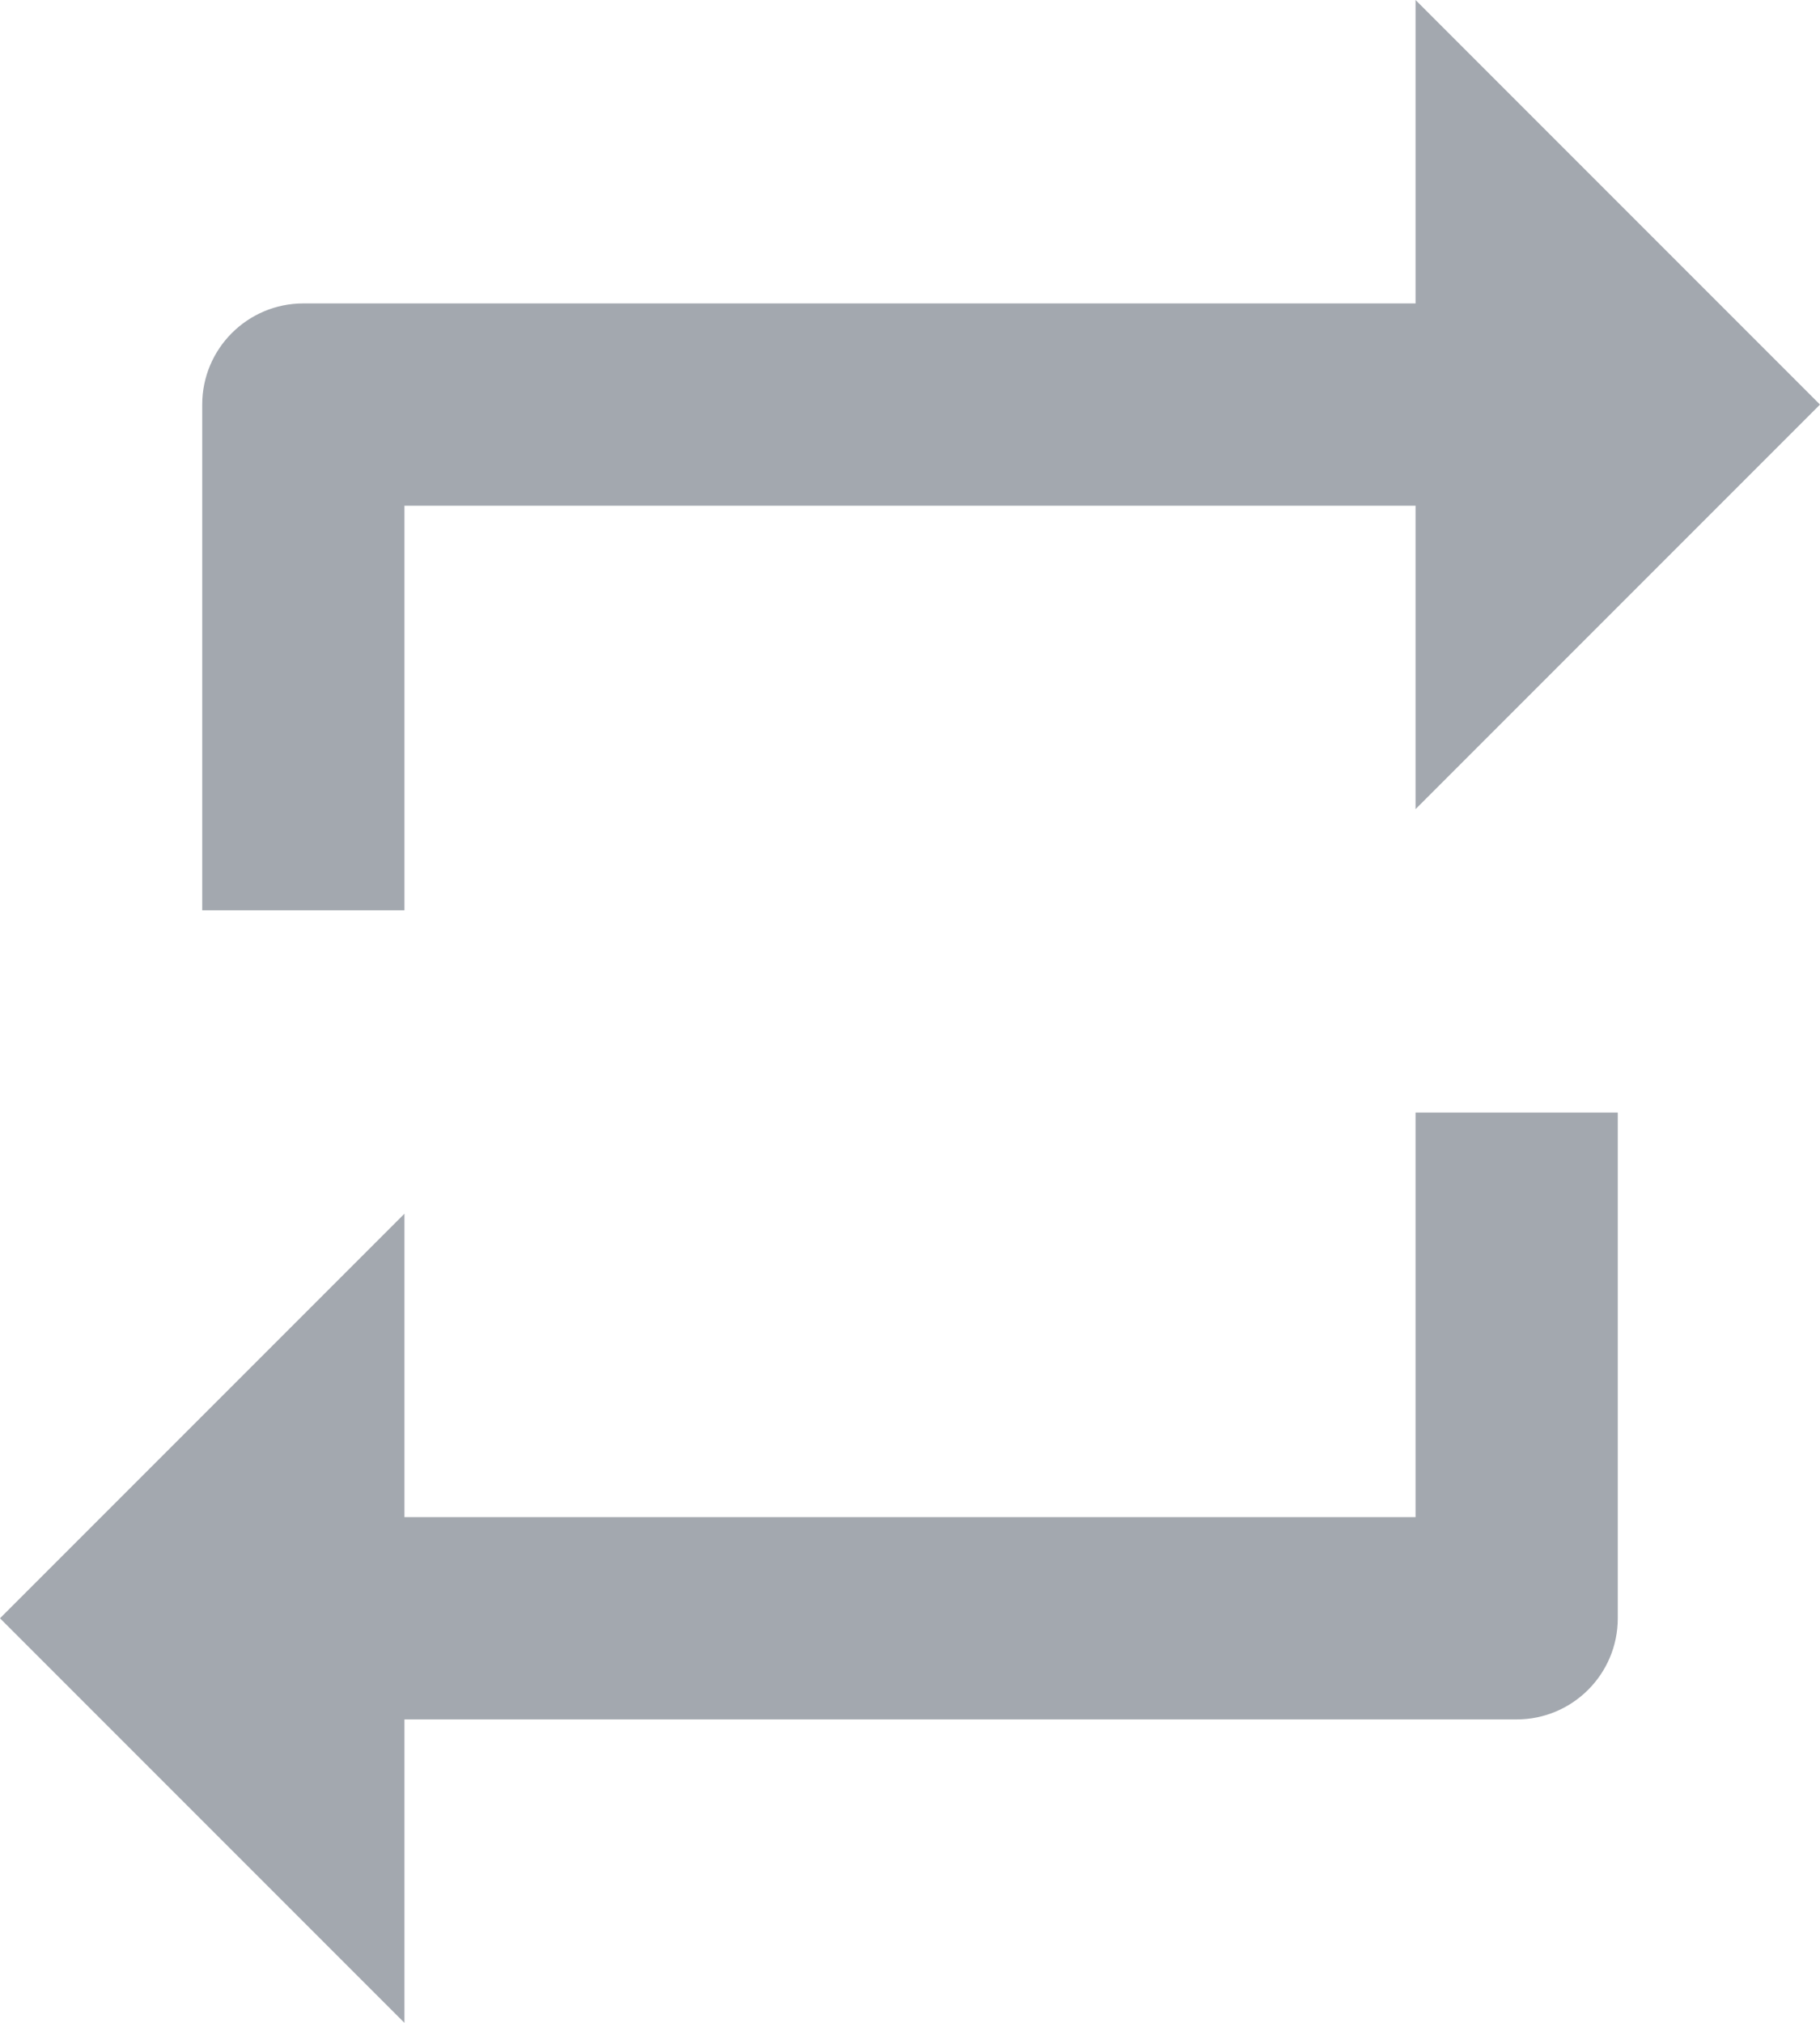 <svg width="18" height="20" viewBox="0 0 18 20" fill="none" xmlns="http://www.w3.org/2000/svg">
<path fill-rule="evenodd" clip-rule="evenodd" d="M14 5H4V9H2V4C2 3.448 2.448 3 3 3H14V0L18 4L14 8V5ZM4 15H14V11H16V16C16 16.552 15.552 17 15 17H4V20L0 16L4 12V15Z" fill="#A3A8AF"/>
</svg>
